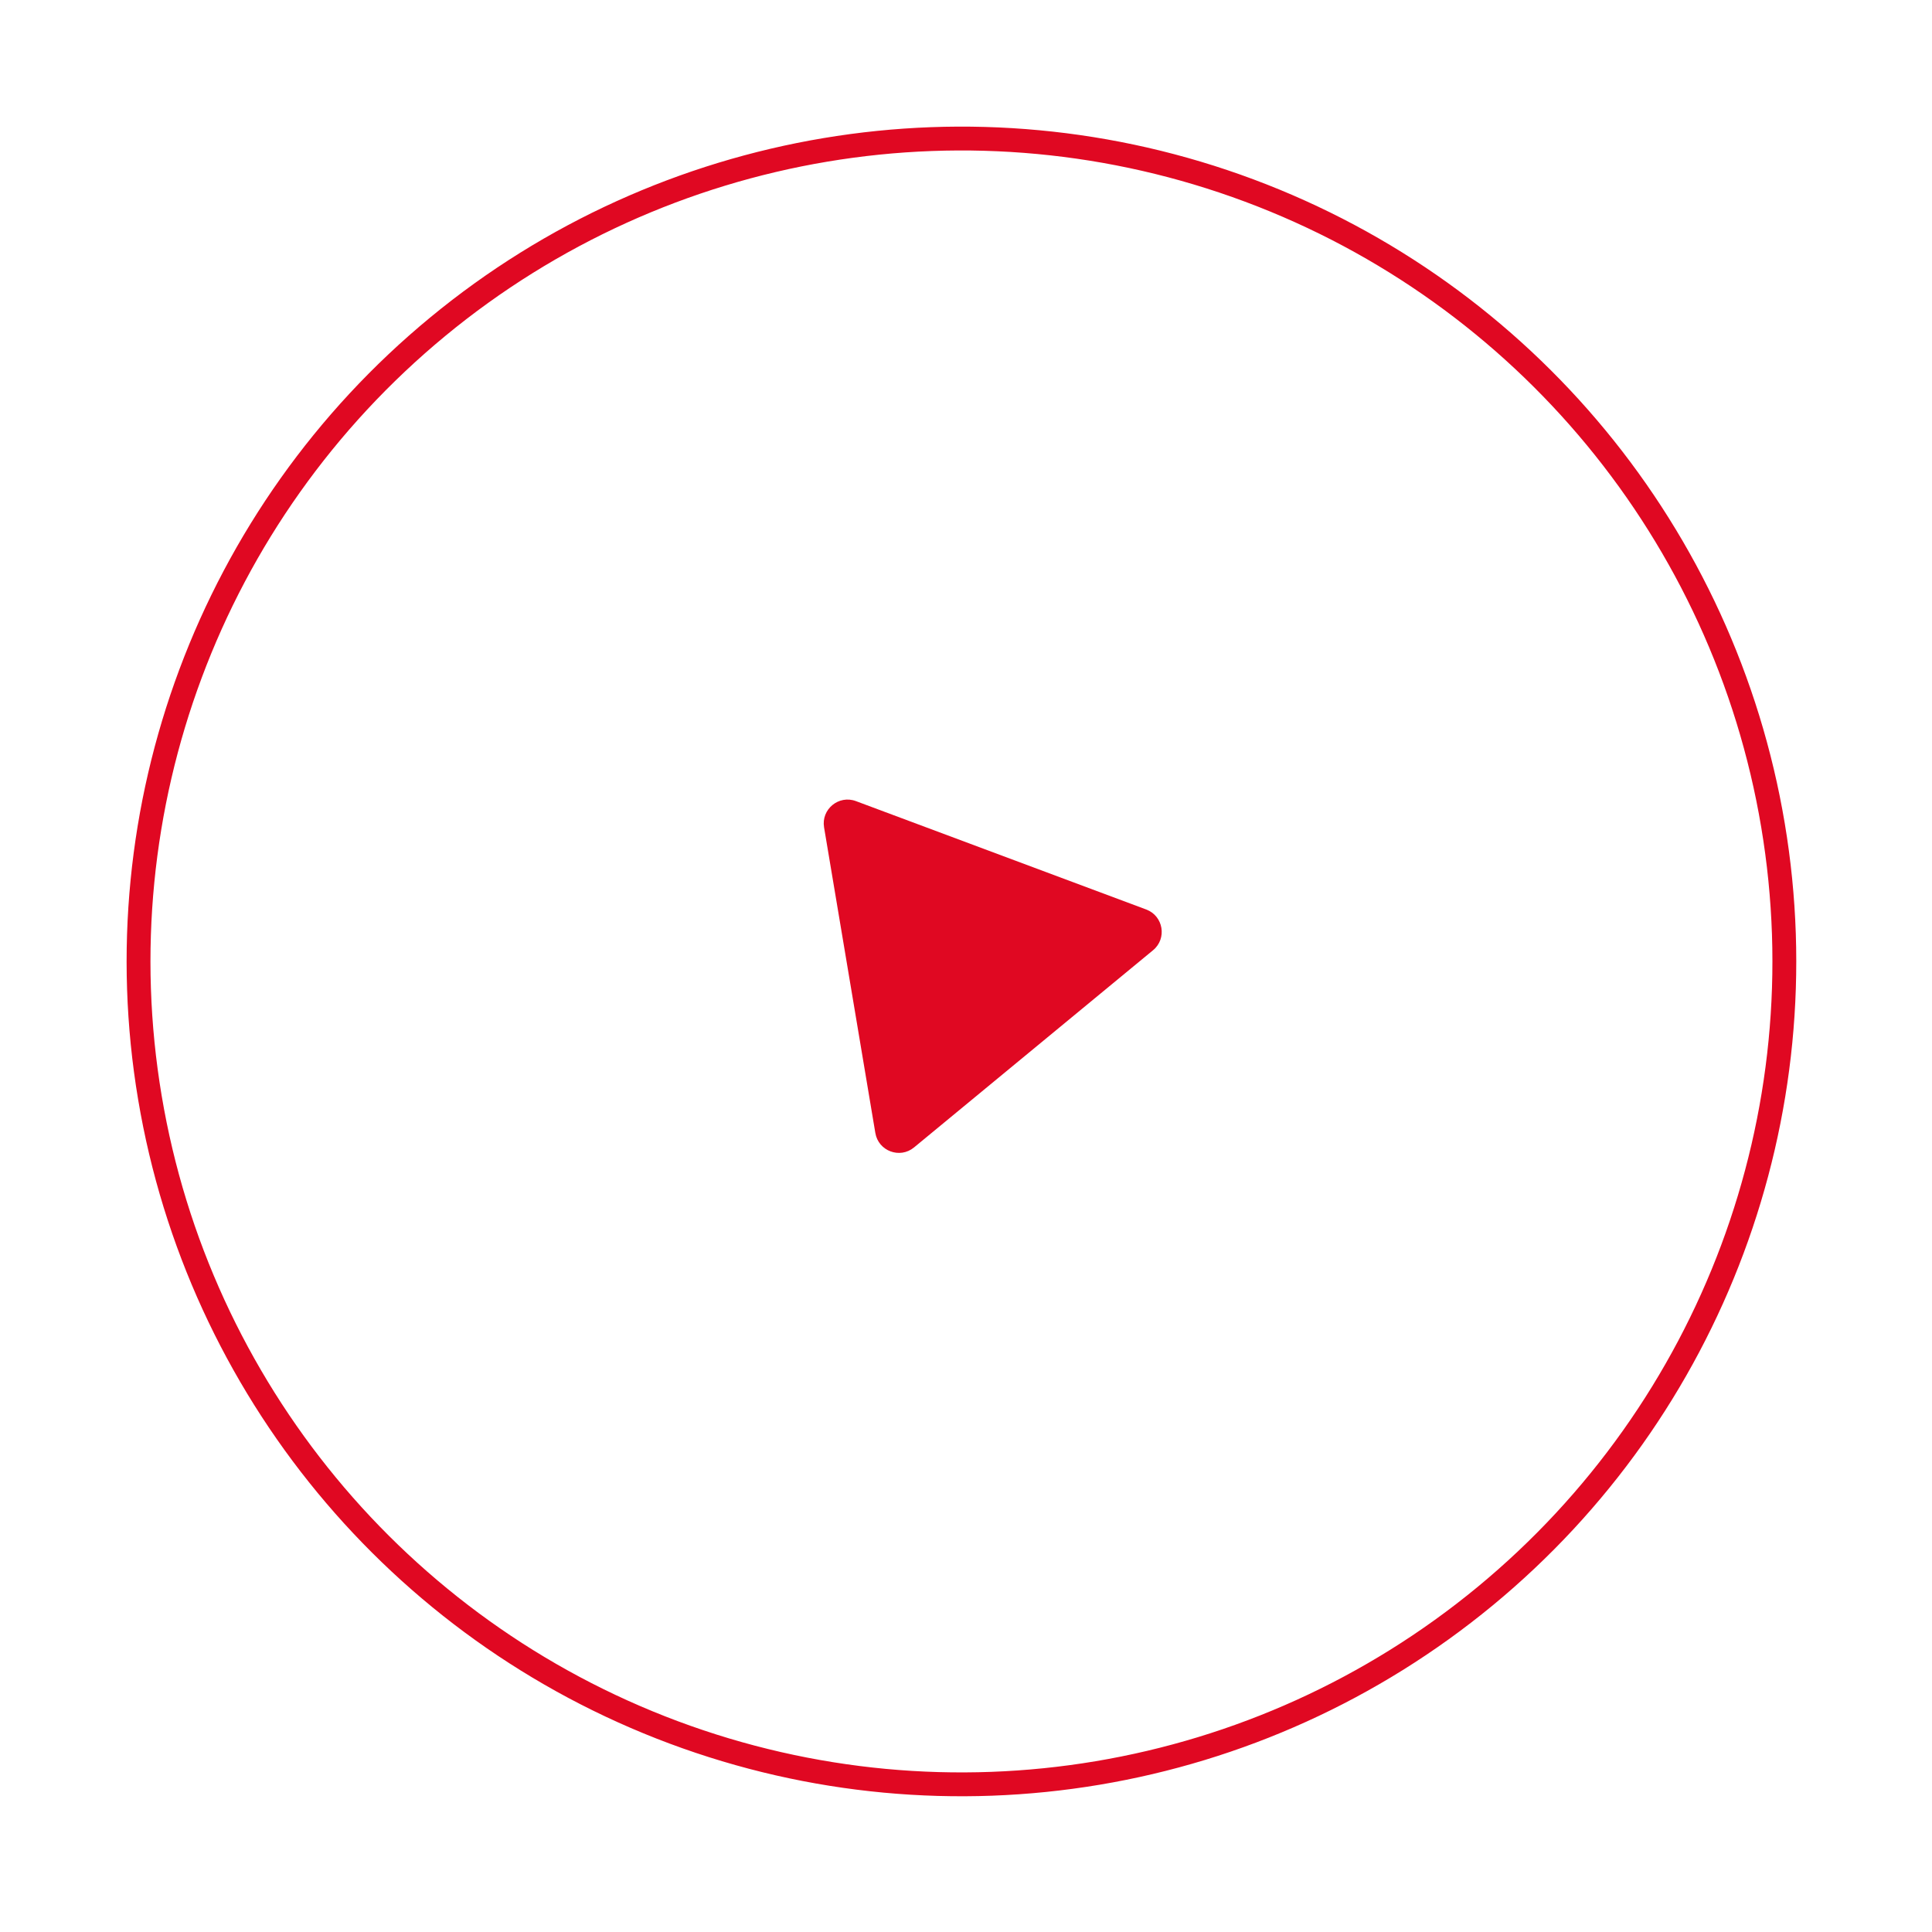<svg width="162" height="162" viewBox="0 0 162 162" fill="none" xmlns="http://www.w3.org/2000/svg">
<circle cx="80.618" cy="80.618" r="69" transform="rotate(-9.524 80.618 80.618)" stroke="#E00822" stroke-width="2"/>
<path d="M96.111 76.262C97.553 76.801 97.871 78.699 96.684 79.678L76.643 96.213C75.456 97.193 73.653 96.519 73.398 95.001L69.099 69.378C68.844 67.86 70.329 66.635 71.771 67.174L96.111 76.262Z" fill="#E00822"/>
</svg>
